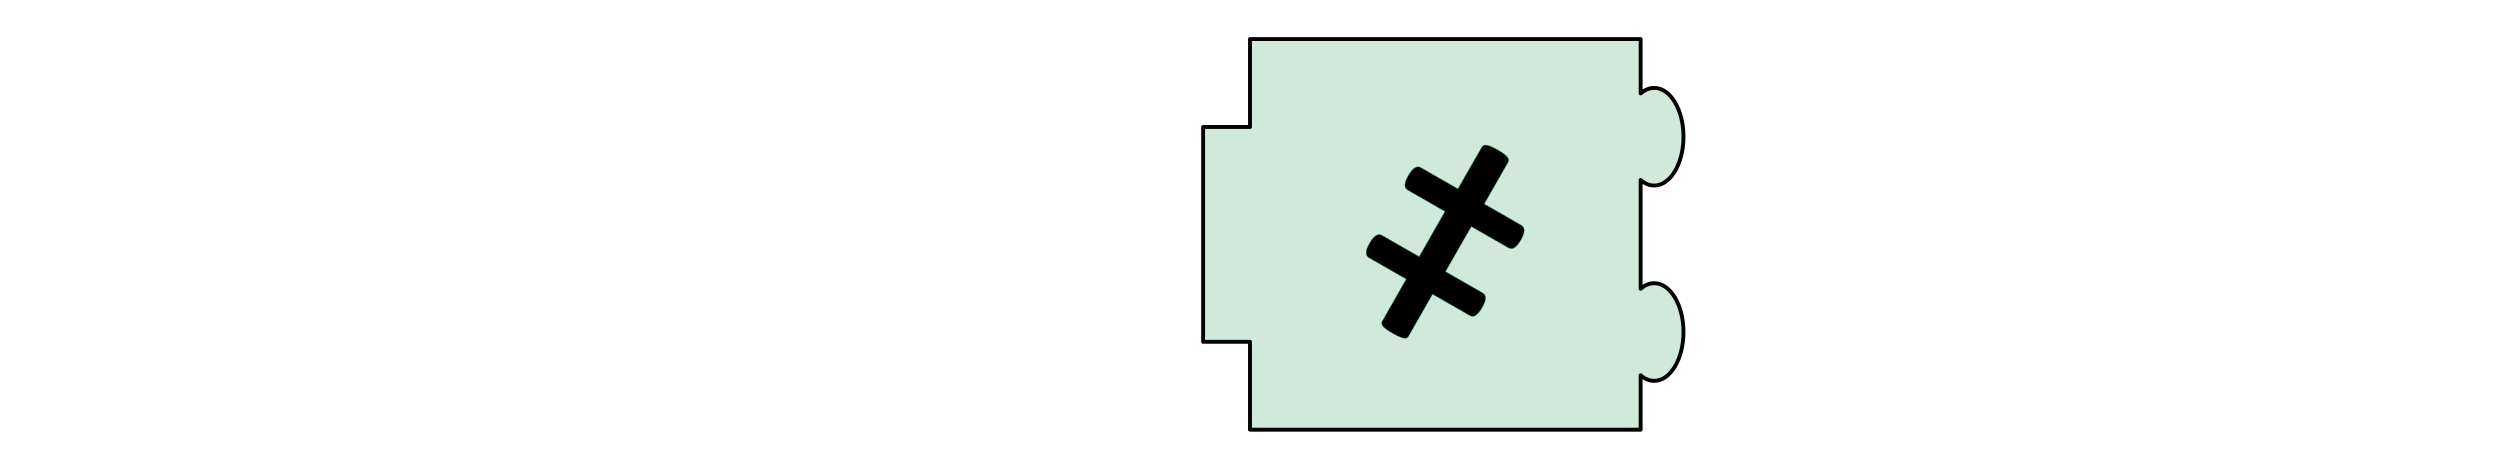 <?xml version="1.0" encoding="UTF-8" standalone="no"?>
<!DOCTYPE svg PUBLIC "-//W3C//DTD SVG 1.1//EN" "http://www.w3.org/Graphics/SVG/1.1/DTD/svg11.dtd">
<svg width="100%" height="100%" viewBox="0 0 6400 1200" version="1.1" xmlns="http://www.w3.org/2000/svg" xmlns:xlink="http://www.w3.org/1999/xlink" xml:space="preserve" xmlns:serif="http://www.serif.com/" style="fill-rule:evenodd;clip-rule:evenodd;stroke-linecap:round;stroke-linejoin:round;stroke-miterlimit:1.5;">
    <path d="M4200,739.246C4210.37,730.142 4222.2,725 4234.74,725C4276.14,725 4309.74,781.011 4309.74,850C4309.74,918.989 4276.14,975 4234.74,975C4222.2,975 4210.37,969.858 4200,960.754L4200,1100L3200,1100L3200,875L3080,875L3080,325L3200,325L3200,100L4200,100L4200,239.246C4210.37,230.142 4222.2,225 4234.74,225C4276.14,225 4309.74,281.011 4309.74,350C4309.74,418.989 4276.14,475 4234.74,475C4222.2,475 4210.37,469.858 4200,460.754L4200,739.246Z" style="fill:rgb(208,233,218);stroke:black;stroke-width:10px;"/>
    <g transform="matrix(1,0,0,1,3000,0)">
        <path d="M732.227,483.179L793.384,376.245C795.337,372.827 798.389,371.118 802.539,371.118C805.957,371.118 810.168,372.095 815.173,374.048C820.178,376.001 826.587,379.175 834.399,383.569C847.339,391.138 855.579,397.302 859.119,402.063C862.659,406.824 863.33,411.157 861.133,415.063L799.976,521.997L894.824,576.563C896.777,577.783 898.486,579.431 899.951,581.506C901.416,583.582 902.148,586.328 902.148,589.746C902.148,592.676 901.538,596.094 900.317,600C899.097,603.906 896.899,608.667 893.726,614.282C890.063,620.63 886.646,625.452 883.472,628.748C880.298,632.043 877.429,634.302 874.866,635.522C872.302,636.743 869.922,637.17 867.725,636.804C865.527,636.438 863.574,635.767 861.865,634.79L766.65,580.225L700.732,695.215L795.947,749.78C797.9,751.001 799.609,752.649 801.074,754.724C802.539,756.799 803.271,759.546 803.271,762.964C803.271,765.894 802.6,769.312 801.257,773.218C799.915,777.124 797.656,781.885 794.482,787.5C790.82,793.848 787.402,798.669 784.229,801.965C781.055,805.261 778.186,807.52 775.623,808.74C773.059,809.961 770.679,810.388 768.481,810.022C766.284,809.656 764.331,808.984 762.622,808.008L667.407,753.442L605.884,861.108C603.931,864.526 600.879,866.235 596.729,866.235C593.555,866.235 589.526,865.259 584.644,863.306C579.761,861.353 573.413,858.179 565.601,853.784C552.417,846.216 543.994,840.112 540.332,835.474C536.67,830.835 535.937,826.562 538.135,822.656L599.658,714.624L504.443,660.059C502.49,658.838 500.781,657.251 499.316,655.298C497.852,653.345 497.119,650.659 497.119,647.241C497.119,644.312 497.791,640.833 499.133,636.804C500.476,632.776 502.734,627.954 505.908,622.339C509.326,616.479 512.561,611.902 515.613,608.606C518.665,605.31 521.533,603.052 524.219,601.831C526.904,600.61 529.407,600.122 531.726,600.366C534.045,600.61 536.06,601.221 537.769,602.197L632.983,656.763L698.901,541.406L603.687,486.841C601.733,485.62 600.024,483.972 598.56,481.897C597.095,479.822 596.362,477.075 596.362,473.657C596.362,470.728 597.034,467.31 598.376,463.403C599.719,459.497 601.978,454.736 605.151,449.121C608.569,443.262 611.804,438.684 614.856,435.388C617.908,432.092 620.776,429.834 623.462,428.613C626.147,427.393 628.65,426.843 630.969,426.965C633.289,427.087 635.303,427.637 637.012,428.613L732.227,483.179Z" style="fill-rule:nonzero;stroke:rgb(69,190,146);stroke-width:1px;stroke-linecap:butt;stroke-miterlimit:2;"/>
    </g>
</svg>
